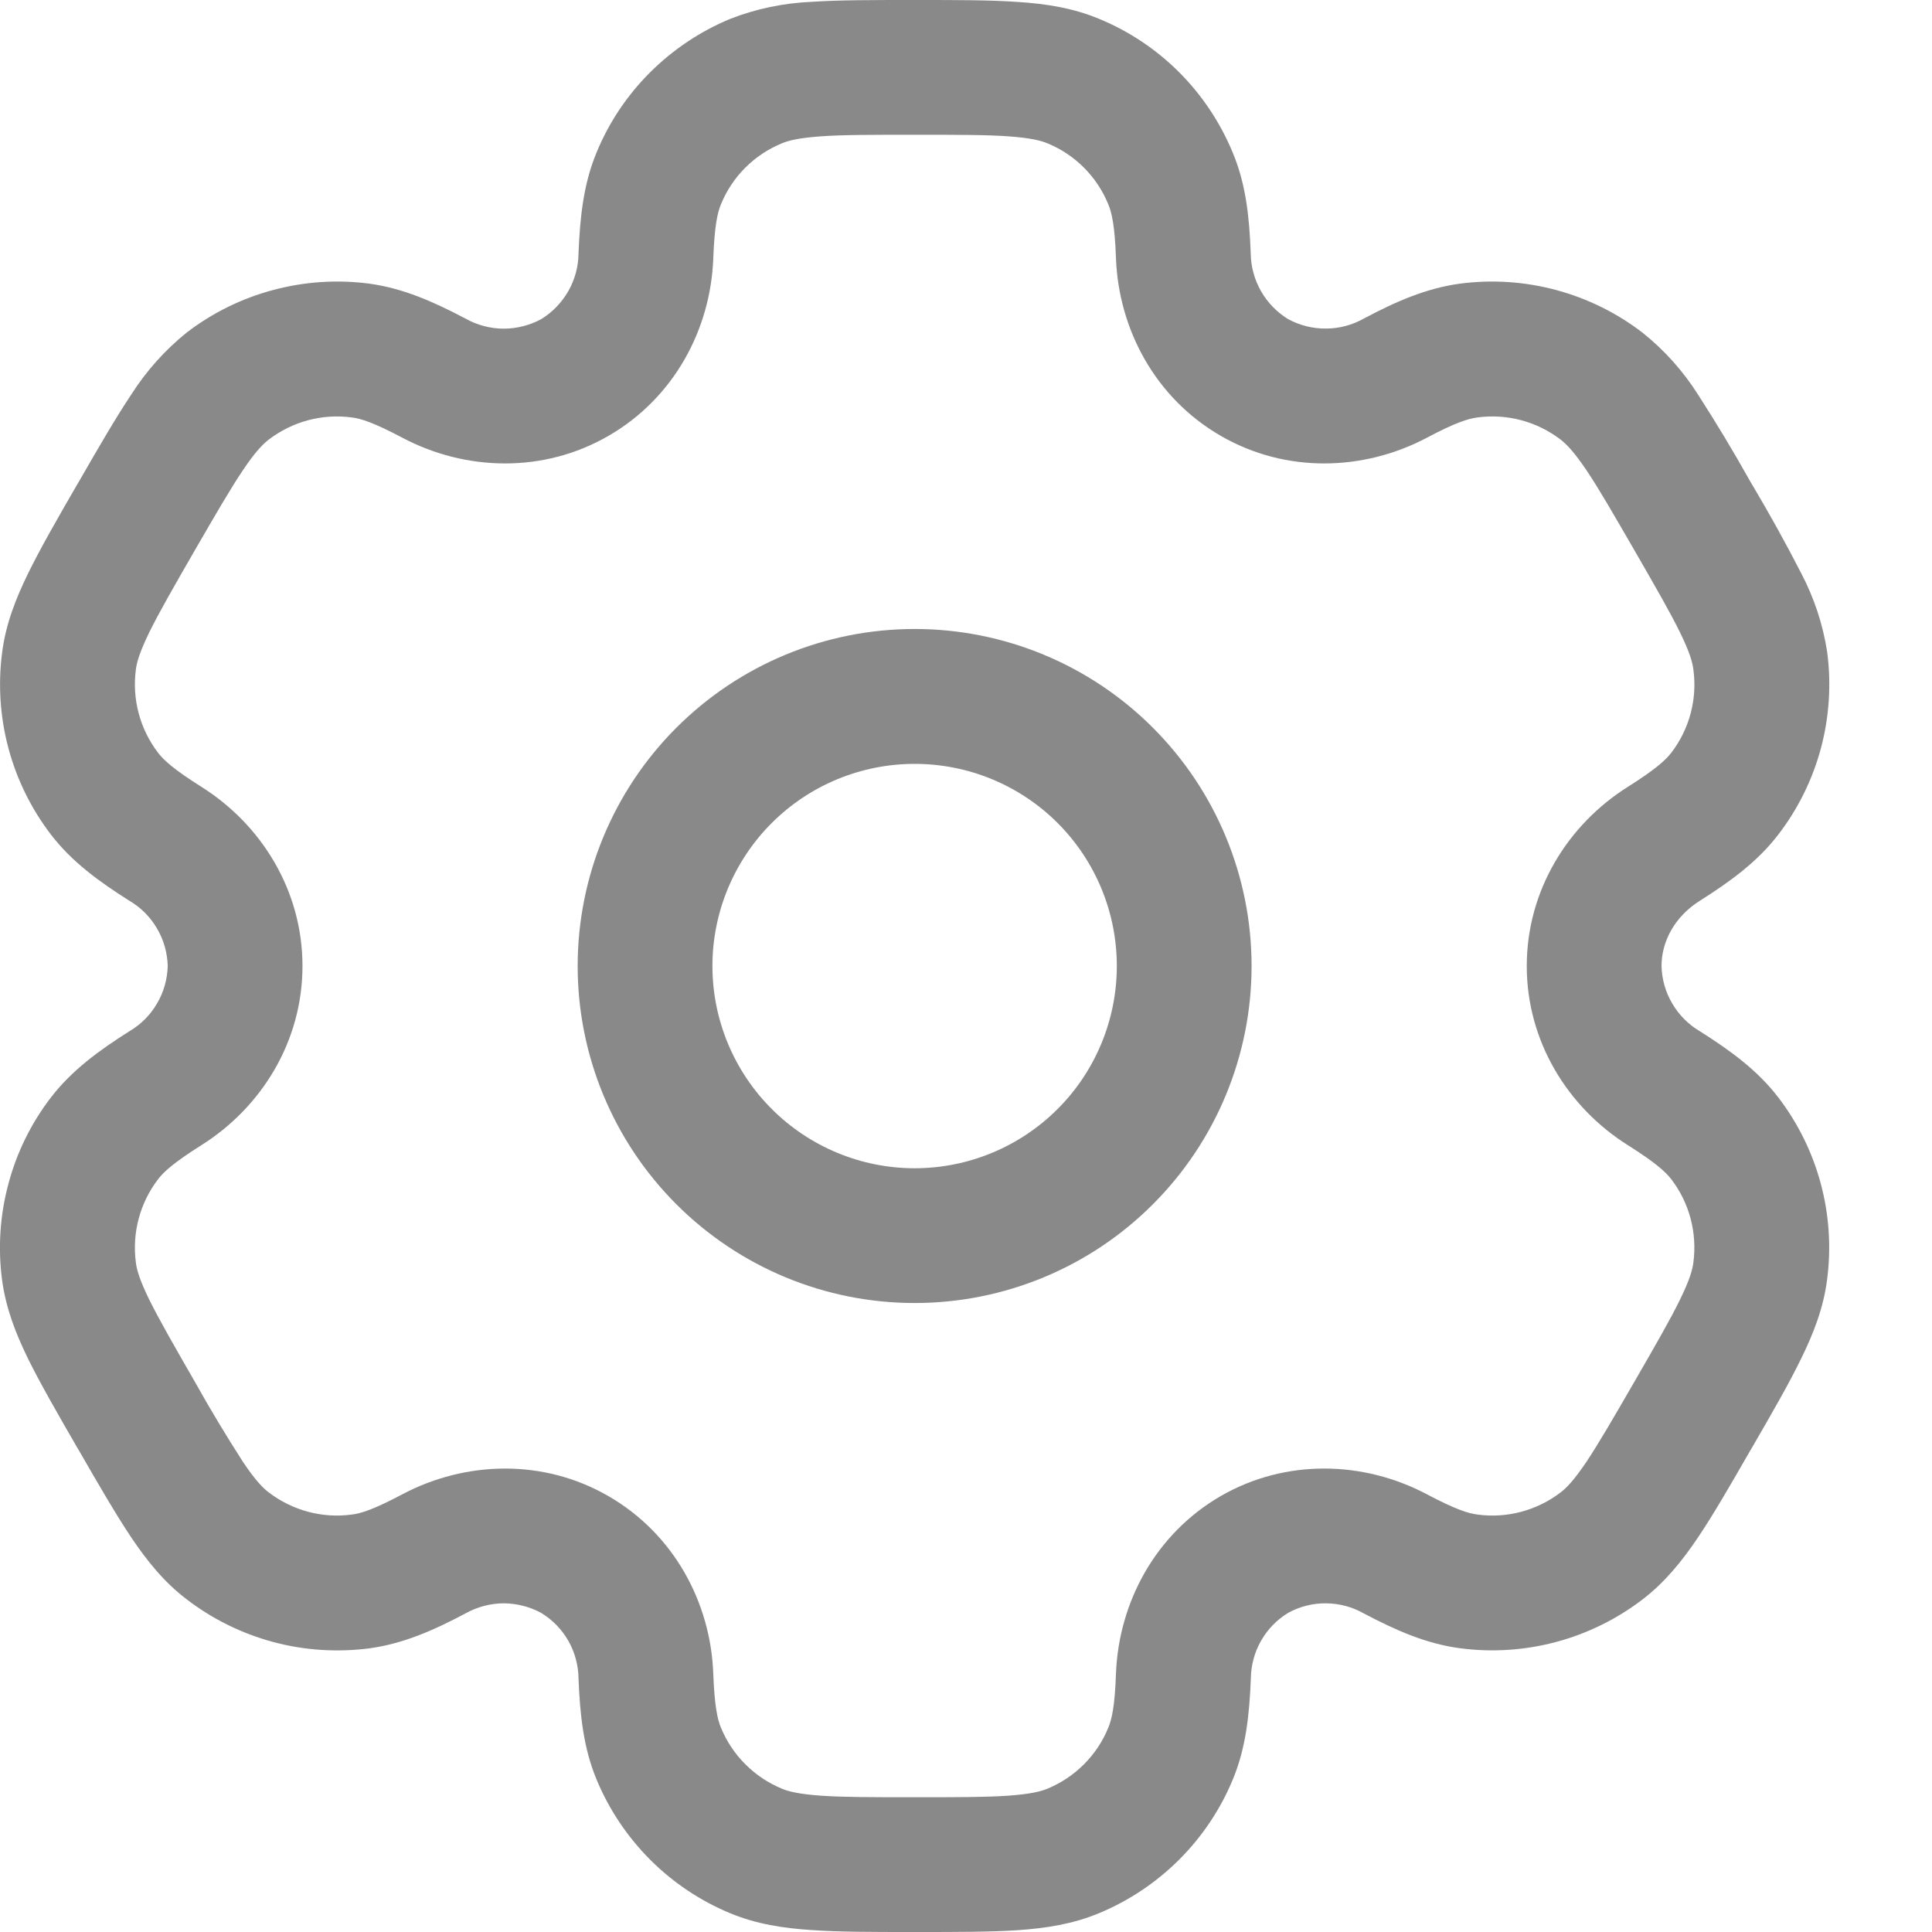 <svg width="18" height="18" viewBox="0 0 16 16" fill="none" xmlns="http://www.w3.org/2000/svg">
<path fill-rule="evenodd" clip-rule="evenodd" d="M7.575 5.209C6.834 5.209 6.125 5.503 5.601 6.027C5.078 6.55 4.784 7.26 4.784 8C4.784 8.74 5.078 9.45 5.601 9.973C6.125 10.497 6.834 10.791 7.575 10.791C8.315 10.791 9.025 10.497 9.548 9.973C10.071 9.45 10.365 8.74 10.365 8C10.365 7.26 10.071 6.55 9.548 6.027C9.025 5.503 8.315 5.209 7.575 5.209ZM5.9 8C5.9 7.556 6.077 7.13 6.391 6.816C6.705 6.502 7.131 6.326 7.575 6.326C8.019 6.326 8.445 6.502 8.759 6.816C9.073 7.13 9.249 7.556 9.249 8C9.249 8.444 9.073 8.87 8.759 9.184C8.445 9.498 8.019 9.675 7.575 9.675C7.131 9.675 6.705 9.498 6.391 9.184C6.077 8.87 5.9 8.444 5.9 8Z" fill="#898989"/>
<path fill-rule="evenodd" clip-rule="evenodd" d="M7.556 0C7.225 0 6.949 -1.38615e-08 6.723 0.015C6.491 0.025 6.263 0.072 6.048 0.156C5.799 0.259 5.574 0.41 5.383 0.6C5.193 0.79 5.042 1.015 4.94 1.264C4.832 1.524 4.803 1.799 4.791 2.099C4.79 2.208 4.761 2.315 4.707 2.41C4.652 2.506 4.575 2.586 4.482 2.643C4.386 2.695 4.278 2.722 4.168 2.722C4.059 2.721 3.951 2.692 3.856 2.639C3.591 2.499 3.338 2.387 3.058 2.349C2.792 2.314 2.521 2.332 2.261 2.402C2.002 2.471 1.758 2.591 1.545 2.755C1.365 2.9 1.21 3.074 1.086 3.269C0.96 3.458 0.821 3.697 0.656 3.984L0.637 4.016C0.471 4.303 0.334 4.542 0.234 4.746C0.13 4.959 0.048 5.168 0.018 5.401C-0.053 5.939 0.093 6.483 0.423 6.913C0.595 7.137 0.819 7.3 1.072 7.46C1.166 7.515 1.245 7.594 1.3 7.689C1.356 7.783 1.386 7.89 1.389 8C1.386 8.11 1.356 8.217 1.3 8.311C1.245 8.406 1.166 8.485 1.072 8.54C0.819 8.7 0.596 8.863 0.423 9.087C0.259 9.3 0.139 9.543 0.07 9.803C0 10.062 -0.018 10.333 0.017 10.599C0.048 10.832 0.129 11.041 0.233 11.254C0.334 11.458 0.471 11.697 0.637 11.984L0.656 12.016C0.821 12.303 0.96 12.542 1.086 12.731C1.218 12.927 1.359 13.103 1.545 13.244C1.758 13.408 2.002 13.528 2.261 13.598C2.521 13.668 2.792 13.685 3.058 13.651C3.338 13.613 3.591 13.502 3.856 13.361C3.951 13.308 4.059 13.279 4.168 13.278C4.277 13.278 4.385 13.305 4.481 13.357C4.575 13.414 4.653 13.494 4.707 13.589C4.761 13.684 4.79 13.792 4.791 13.901C4.803 14.201 4.832 14.476 4.94 14.736C5.043 14.985 5.194 15.21 5.384 15.401C5.574 15.591 5.799 15.742 6.048 15.845C6.263 15.934 6.487 15.969 6.723 15.984C6.949 16 7.225 16 7.556 16H7.593C7.924 16 8.201 16 8.427 15.985C8.663 15.969 8.886 15.934 9.102 15.844C9.35 15.741 9.576 15.59 9.766 15.4C9.956 15.21 10.107 14.985 10.21 14.736C10.318 14.476 10.347 14.201 10.359 13.901C10.36 13.792 10.389 13.684 10.443 13.589C10.497 13.494 10.574 13.414 10.668 13.357C10.764 13.304 10.872 13.277 10.981 13.278C11.091 13.279 11.198 13.307 11.293 13.361C11.558 13.501 11.811 13.613 12.091 13.65C12.629 13.721 13.173 13.575 13.604 13.245C13.79 13.102 13.931 12.927 14.063 12.731C14.19 12.542 14.328 12.303 14.493 12.016L14.512 11.984C14.678 11.697 14.816 11.458 14.915 11.254C15.02 11.041 15.101 10.831 15.131 10.599C15.202 10.061 15.056 9.517 14.726 9.087C14.554 8.863 14.33 8.7 14.077 8.54C13.983 8.485 13.905 8.406 13.849 8.311C13.793 8.217 13.763 8.11 13.76 8C13.76 7.793 13.873 7.588 14.077 7.46C14.33 7.3 14.554 7.137 14.726 6.913C14.89 6.7 15.01 6.457 15.08 6.197C15.149 5.938 15.167 5.667 15.132 5.401C15.097 5.172 15.024 4.951 14.916 4.746C14.789 4.498 14.654 4.255 14.512 4.016L14.493 3.984C14.357 3.741 14.214 3.503 14.063 3.269C13.94 3.074 13.784 2.9 13.604 2.756C13.391 2.592 13.148 2.472 12.888 2.402C12.628 2.332 12.358 2.314 12.091 2.349C11.811 2.387 11.558 2.498 11.293 2.639C11.198 2.692 11.091 2.721 10.981 2.721C10.872 2.722 10.764 2.695 10.668 2.643C10.575 2.586 10.497 2.506 10.443 2.411C10.389 2.316 10.359 2.208 10.358 2.099C10.347 1.799 10.318 1.524 10.209 1.264C10.106 1.015 9.956 0.79 9.766 0.599C9.576 0.409 9.35 0.258 9.102 0.156C8.886 0.066 8.663 0.031 8.427 0.016C8.201 2.07923e-08 7.924 0 7.593 0H7.556ZM6.475 1.187C6.532 1.163 6.619 1.142 6.798 1.129C6.982 1.116 7.22 1.116 7.575 1.116C7.929 1.116 8.167 1.116 8.351 1.129C8.53 1.142 8.617 1.163 8.675 1.187C8.903 1.281 9.084 1.462 9.178 1.691C9.208 1.762 9.233 1.875 9.242 2.14C9.265 2.73 9.569 3.297 10.109 3.609C10.65 3.922 11.293 3.901 11.815 3.626C12.05 3.501 12.16 3.466 12.237 3.457C12.482 3.424 12.729 3.491 12.925 3.641C12.974 3.679 13.036 3.743 13.137 3.892C13.24 4.045 13.359 4.252 13.536 4.558C13.713 4.865 13.832 5.072 13.913 5.237C13.992 5.398 14.017 5.485 14.024 5.546C14.057 5.791 13.991 6.038 13.841 6.234C13.793 6.296 13.708 6.373 13.483 6.515C12.983 6.829 12.644 7.376 12.644 8C12.644 8.624 12.983 9.171 13.483 9.485C13.708 9.627 13.793 9.704 13.841 9.766C13.991 9.962 14.056 10.209 14.024 10.454C14.017 10.515 13.992 10.602 13.913 10.763C13.832 10.929 13.713 11.135 13.536 11.442C13.359 11.748 13.239 11.955 13.137 12.108C13.036 12.257 12.974 12.322 12.925 12.359C12.729 12.509 12.482 12.576 12.237 12.543C12.16 12.534 12.051 12.499 11.815 12.374C11.294 12.099 10.65 12.078 10.109 12.39C9.569 12.703 9.265 13.27 9.242 13.86C9.233 14.125 9.208 14.238 9.178 14.309C9.132 14.422 9.063 14.525 8.977 14.611C8.89 14.698 8.788 14.766 8.675 14.813C8.617 14.837 8.53 14.858 8.351 14.871C8.167 14.884 7.929 14.884 7.575 14.884C7.22 14.884 6.982 14.884 6.798 14.871C6.619 14.858 6.532 14.837 6.475 14.813C6.362 14.766 6.259 14.698 6.173 14.611C6.086 14.525 6.018 14.422 5.971 14.309C5.941 14.238 5.917 14.125 5.907 13.86C5.885 13.27 5.58 12.703 5.04 12.391C4.5 12.078 3.856 12.099 3.334 12.374C3.099 12.499 2.99 12.534 2.912 12.543C2.668 12.576 2.421 12.509 2.225 12.359C2.176 12.322 2.113 12.257 2.013 12.108C1.873 11.89 1.739 11.668 1.613 11.442C1.436 11.135 1.318 10.928 1.236 10.763C1.157 10.602 1.132 10.515 1.125 10.454C1.093 10.209 1.159 9.962 1.309 9.766C1.356 9.704 1.441 9.627 1.666 9.485C2.166 9.171 2.505 8.624 2.505 8C2.505 7.376 2.166 6.829 1.666 6.515C1.441 6.373 1.356 6.296 1.309 6.234C1.159 6.038 1.093 5.791 1.125 5.546C1.132 5.485 1.158 5.398 1.236 5.237C1.318 5.071 1.436 4.865 1.613 4.558C1.79 4.252 1.91 4.045 2.013 3.892C2.113 3.743 2.176 3.679 2.225 3.641C2.421 3.491 2.668 3.424 2.912 3.457C2.99 3.466 3.098 3.501 3.334 3.626C3.855 3.901 4.5 3.922 5.04 3.609C5.58 3.297 5.885 2.73 5.907 2.14C5.917 1.875 5.941 1.762 5.971 1.691C6.065 1.462 6.246 1.281 6.475 1.187Z" fill="#898989"/>
</svg>
